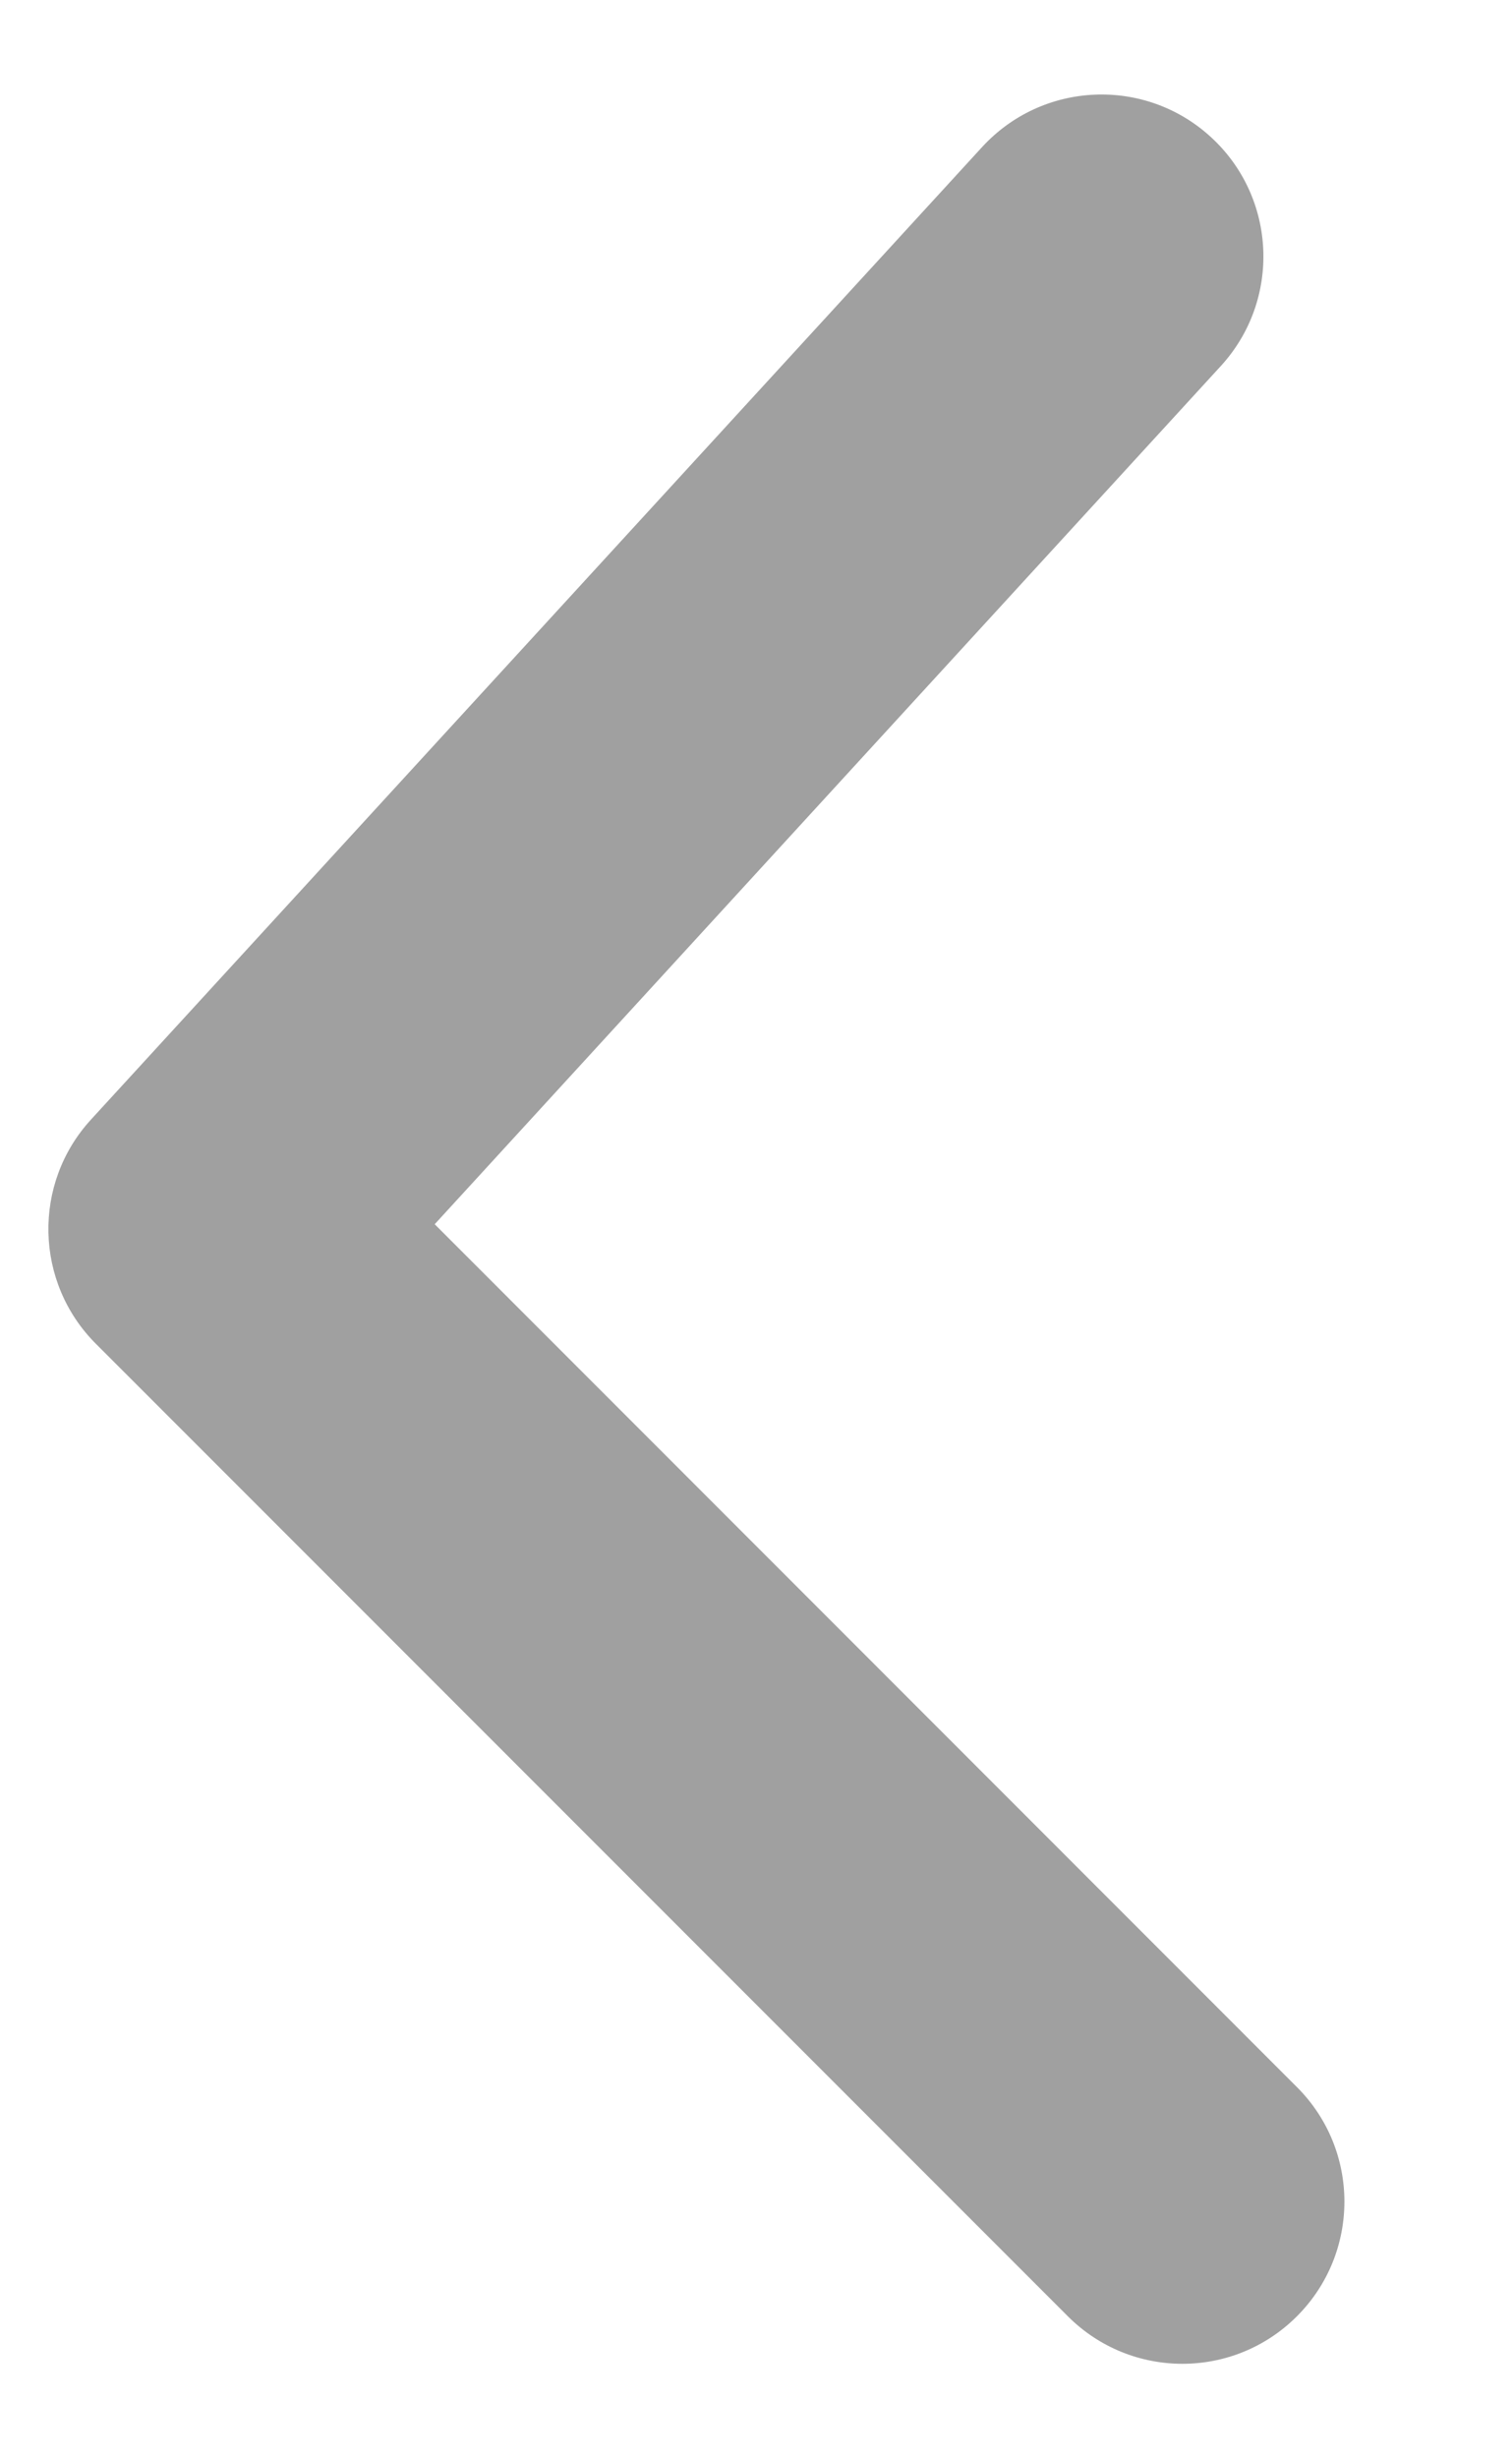 <svg width="8" height="13" viewBox="0 0 8 13" fill="none" xmlns="http://www.w3.org/2000/svg">
<path d="M6.862 11.037C7.197 11.371 7.197 11.914 6.862 12.249C6.527 12.584 5.985 12.584 5.65 12.249L0.507 7.106C0.183 6.782 0.171 6.259 0.481 5.921L5.196 0.778C5.516 0.429 6.058 0.405 6.407 0.725C6.756 1.045 6.779 1.587 6.459 1.936L2.3 6.474L6.862 11.037Z" fill="#A0A0A0"/>
</svg>
